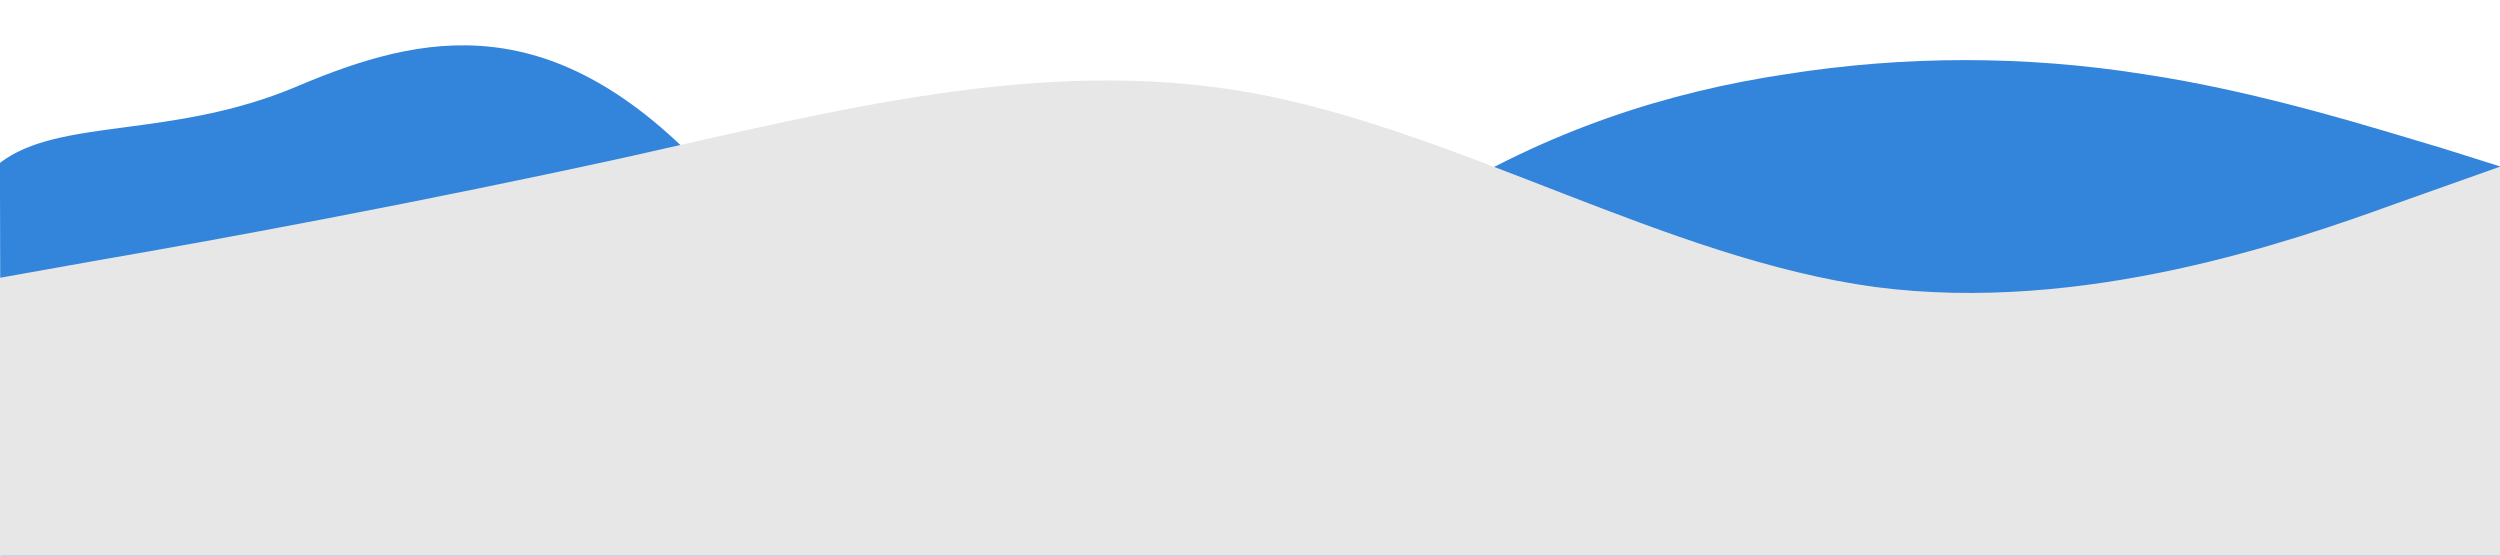 <?xml version="1.0" encoding="utf-8"?>
<svg viewBox="0 0 1440 320" xmlns="http://www.w3.org/2000/svg">
  <path fill="#3384DB" fill-opacity="1" d="M 0.341 255.946 L -0.039 93.824 C 34.261 67.524 98.888 80.312 170.991 49.796 C 243.164 19.251 318.723 2.24 410.05 102.028 C 461.316 158.043 549.341 202.946 617.341 213.246 C 686.041 223.946 754.341 159.946 823.341 117.246 C 891.741 74.946 960.341 52.946 1029.341 42.646 C 1097.441 31.946 1166.341 31.946 1234.341 42.646 C 1303.241 52.946 1371.341 74.946 1406.341 85.246 L 1440.341 95.946 L 1440.341 319.946 L 1406.041 319.946 C 1371.741 319.946 1303.341 319.946 1234.341 319.946 C 1166.041 319.946 1097.341 319.946 1029.341 319.946 C 960.341 319.946 891.341 319.946 823.341 319.946 C 754.641 319.946 686.341 319.946 617.341 319.946 C 548.941 319.946 480.341 319.946 411.341 319.946 C 343.241 319.946 274.341 319.946 206.341 319.946 C 137.441 319.946 69.341 319.946 34.341 319.946 L 0.341 319.946 L 0.341 255.946 Z" transform="matrix(1, 0, 0, 1, 1.1368683772161603e-13, 0)"/>
  <path fill-opacity="1" d="M0,160L60,149.3C120,139,240,117,360,90.7C480,64,600,32,720,53.3C840,75,960,149,1080,165.3C1200,181,1320,139,1380,117.3L1440,96L1440,320L1380,320C1320,320,1200,320,1080,320C960,320,840,320,720,320C600,320,480,320,360,320C240,320,120,320,60,320L0,320Z" style="fill: rgb(231, 231, 231);" transform="matrix(1, 0, 0, 1, 1.1368683772161603e-13, 0)"/>
</svg>